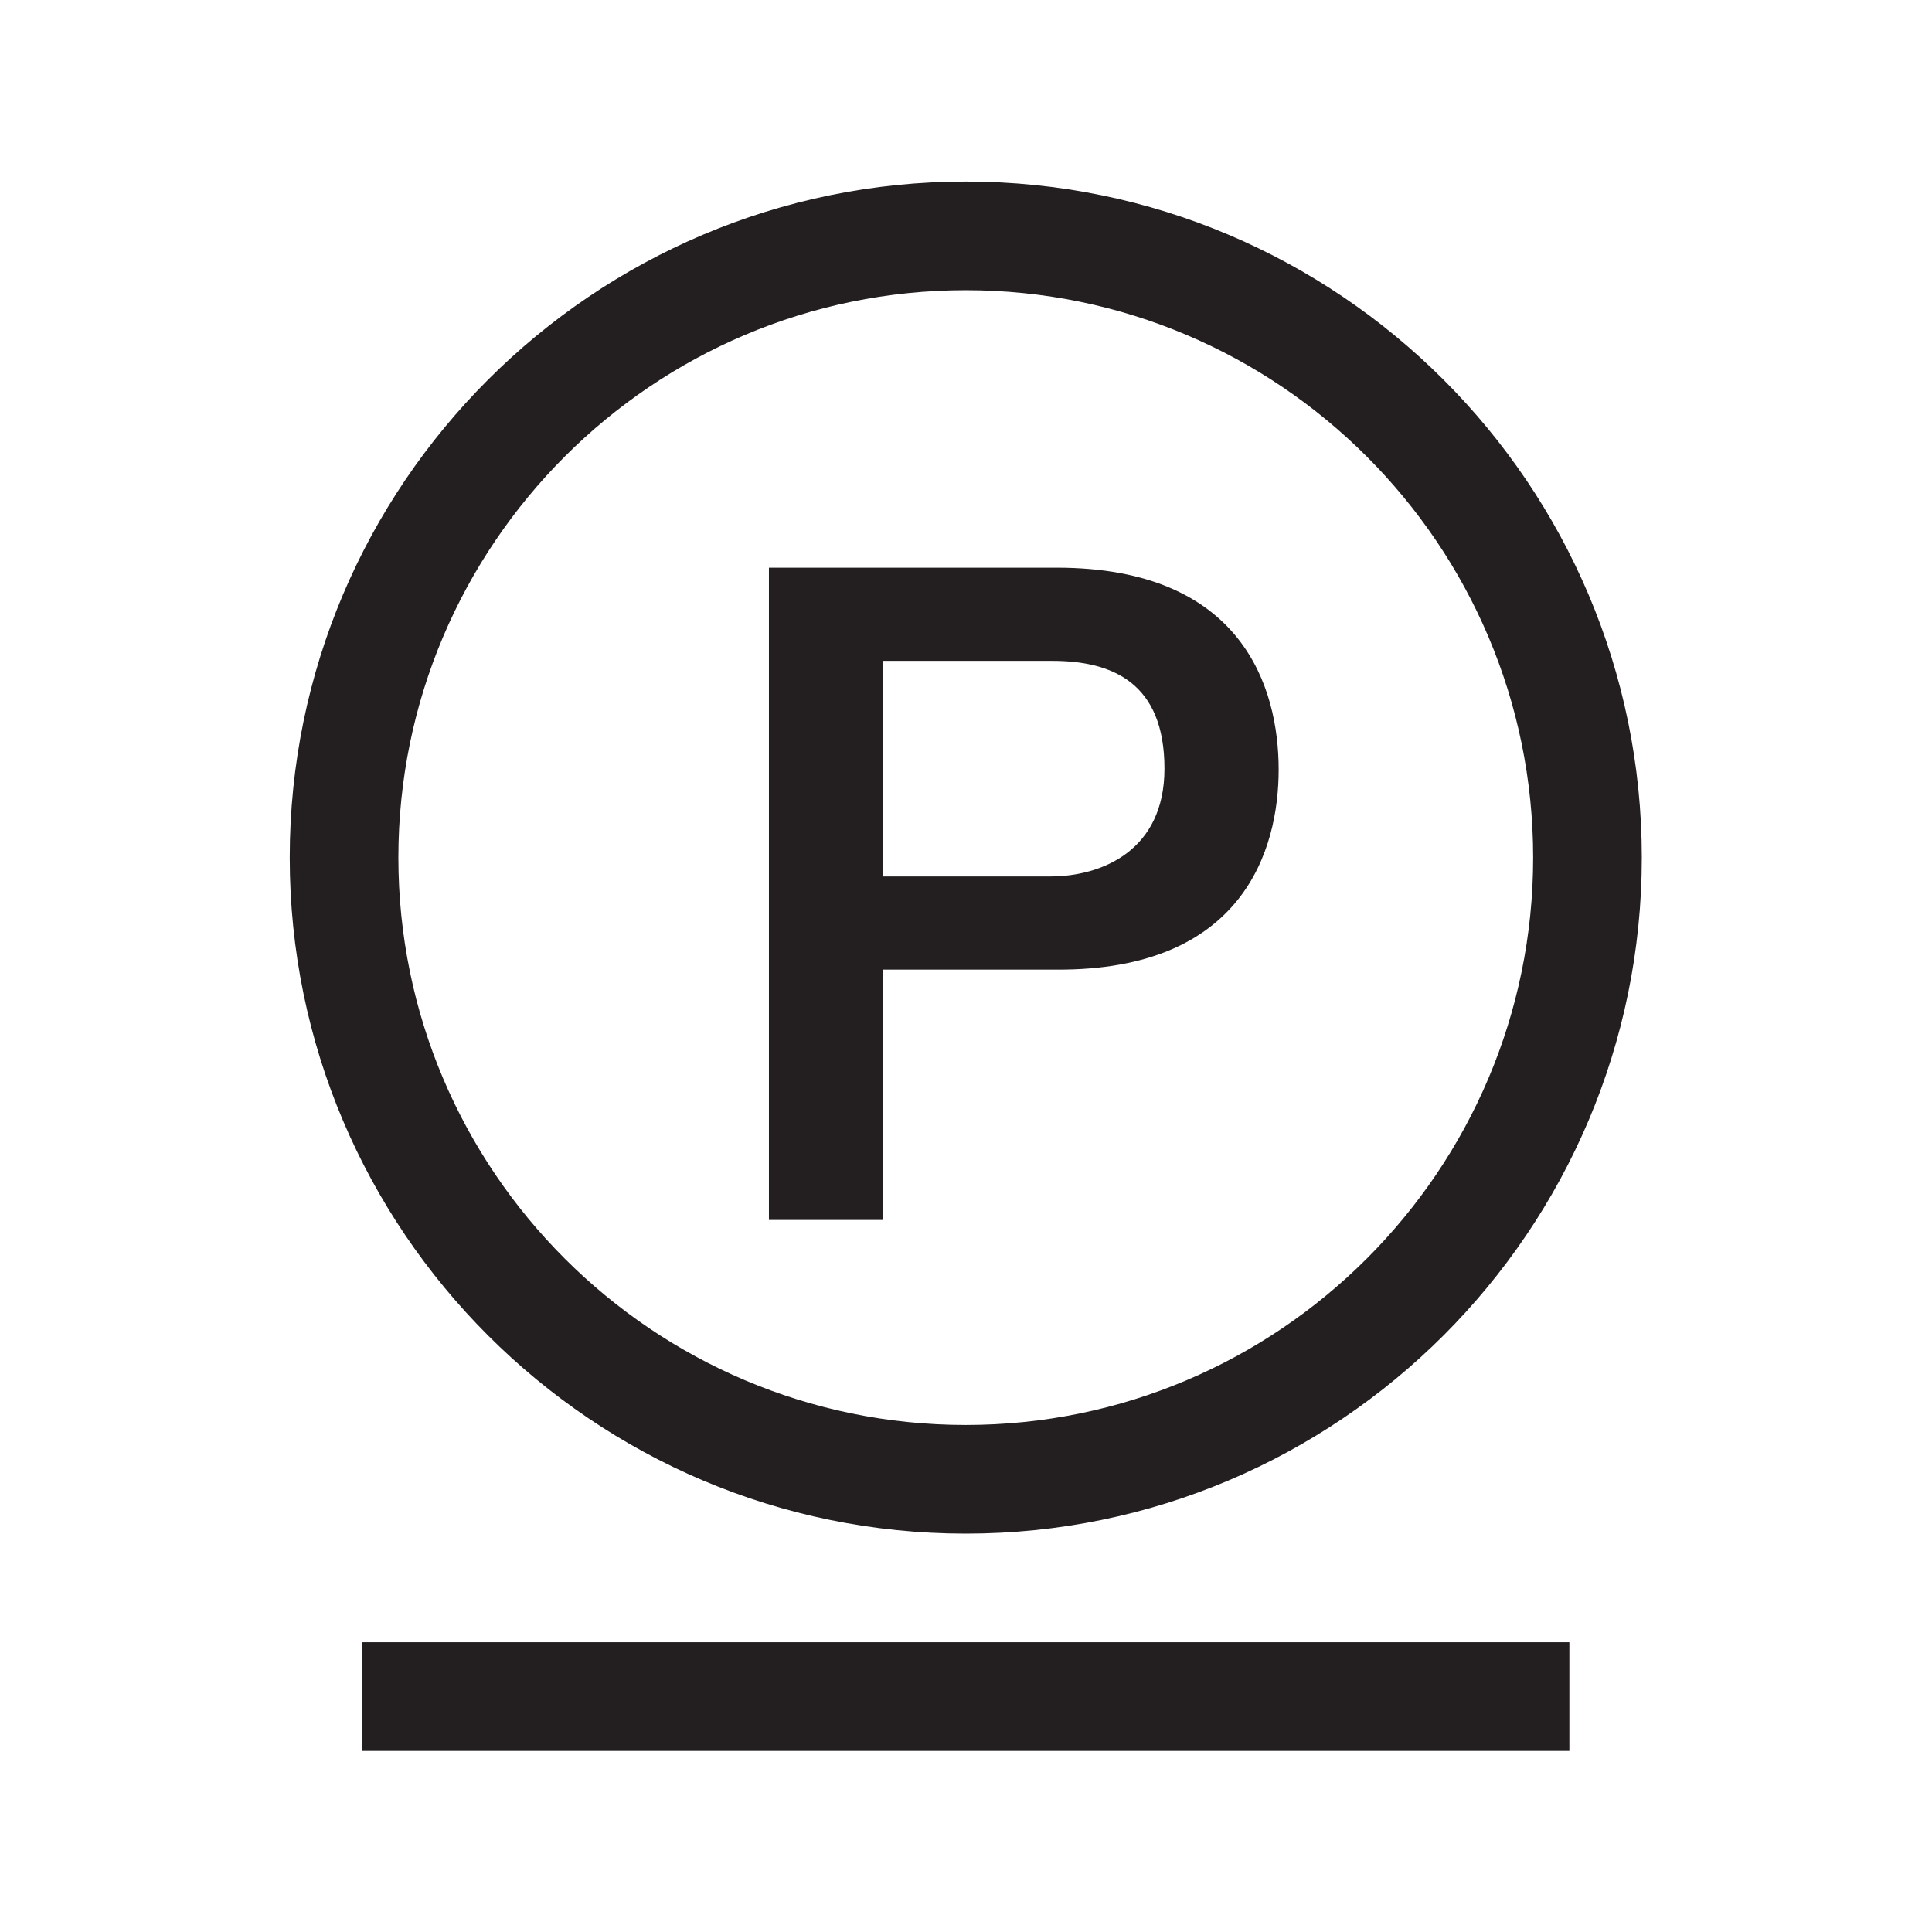 <?xml version="1.0" encoding="UTF-8" standalone="no"?> <svg xmlns:dc="http://purl.org/dc/elements/1.1/" xmlns:cc="http://creativecommons.org/ns#" xmlns:rdf="http://www.w3.org/1999/02/22-rdf-syntax-ns#" xmlns:svg="http://www.w3.org/2000/svg" xmlns="http://www.w3.org/2000/svg" viewBox="0 0 604.72 604.72" height="604.72" width="604.72" xml:space="preserve" id="svg2" version="1.1"><defs id="defs6"></defs><g transform="matrix(1.333,0,0,-1.333,0,604.72)" id="g10"><g transform="scale(0.1)" id="g12"><path id="path14" style="fill:#231f20;fill-opacity:1;fill-rule:nonzero;stroke:none" d="m 3855.12,2522.83 c 0,875.29 -712.11,1587.4 -1587.41,1587.4 -875.29,0 -1587.394,-712.11 -1587.394,-1587.4 0,-875.3 712.104,-1587.4 1587.394,-1587.4 875.3,0 1587.41,712.1 1587.41,1587.4 z m -255.12,0 c 0,-734.62 -597.67,-1332.29 -1332.29,-1332.29 -734.62,0 -1332.276,597.67 -1332.276,1332.29 0,734.63 597.656,1332.29 1332.276,1332.29 734.62,0 1332.29,-597.66 1332.29,-1332.29 z m -597.58,206.69 c 0,190.9 -83.66,474.04 -521.24,474.04 H 1805.51 V 1672.03 h 268.12 v 587.73 h 407.55 c 437.58,-2.14 521.24,281 521.24,469.76 z m -268.13,2.14 c 0,-193.05 -148,-253.11 -268.12,-253.11 h -392.54 v 506.22 h 396.83 c 141.57,0 263.83,-51.48 263.83,-253.11 z M 3685.04,680.309 H 850.395 V 425.199 H 3685.04 v 255.11"></path></g></g></svg> 